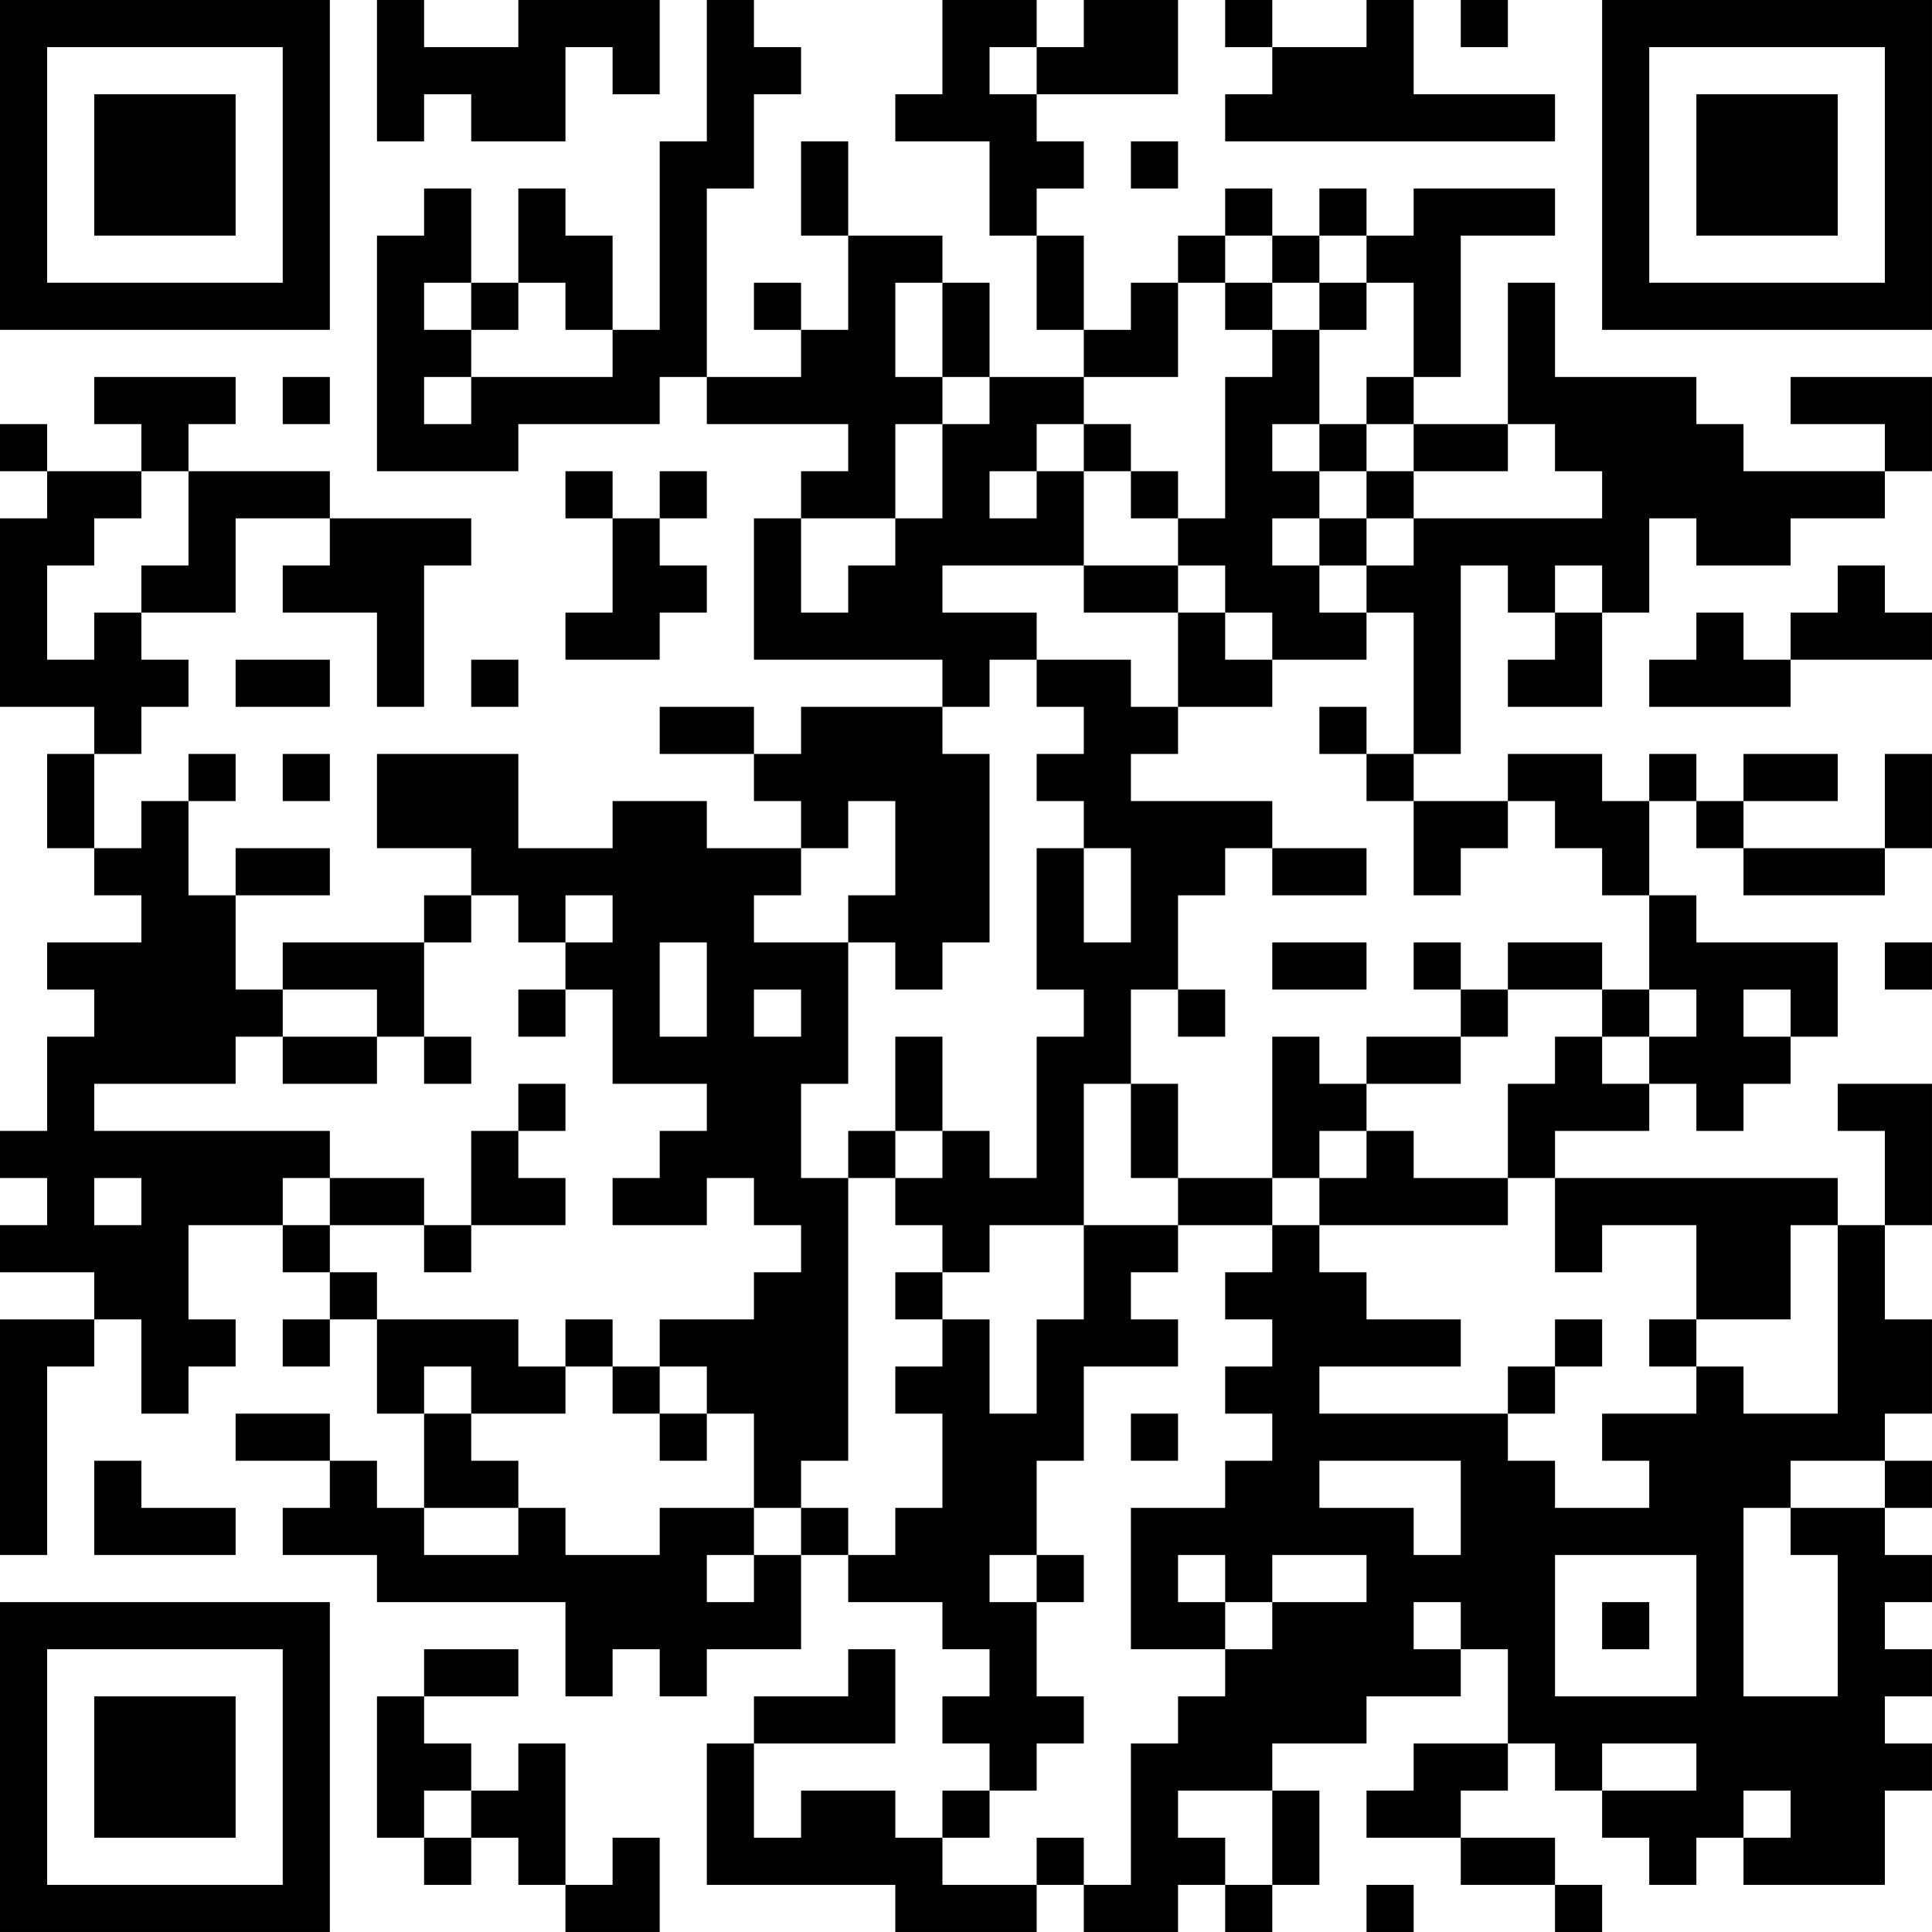 <?xml version="1.0" encoding="UTF-8"?>
<svg xmlns="http://www.w3.org/2000/svg" version="1.1" width="200" height="200" viewBox="0 0 200 200"><rect x="0" y="0" width="200" height="200" fill="#ffffff"/><g transform="scale(4.878)"><g transform="translate(0,0)"><path fill-rule="evenodd" d="M8 0L8 3L9 3L9 2L10 2L10 3L12 3L12 1L13 1L13 2L14 2L14 0L11 0L11 1L9 1L9 0ZM15 0L15 3L14 3L14 7L13 7L13 5L12 5L12 4L11 4L11 6L10 6L10 4L9 4L9 5L8 5L8 10L11 10L11 9L14 9L14 8L15 8L15 9L18 9L18 10L17 10L17 11L16 11L16 14L20 14L20 15L17 15L17 16L16 16L16 15L14 15L14 16L16 16L16 17L17 17L17 18L15 18L15 17L13 17L13 18L11 18L11 16L8 16L8 18L10 18L10 19L9 19L9 20L6 20L6 21L5 21L5 19L7 19L7 18L5 18L5 19L4 19L4 17L5 17L5 16L4 16L4 17L3 17L3 18L2 18L2 16L3 16L3 15L4 15L4 14L3 14L3 13L5 13L5 11L7 11L7 12L6 12L6 13L8 13L8 15L9 15L9 12L10 12L10 11L7 11L7 10L4 10L4 9L5 9L5 8L2 8L2 9L3 9L3 10L1 10L1 9L0 9L0 10L1 10L1 11L0 11L0 15L2 15L2 16L1 16L1 18L2 18L2 19L3 19L3 20L1 20L1 21L2 21L2 22L1 22L1 24L0 24L0 25L1 25L1 26L0 26L0 27L2 27L2 28L0 28L0 33L1 33L1 29L2 29L2 28L3 28L3 30L4 30L4 29L5 29L5 28L4 28L4 26L6 26L6 27L7 27L7 28L6 28L6 29L7 29L7 28L8 28L8 30L9 30L9 32L8 32L8 31L7 31L7 30L5 30L5 31L7 31L7 32L6 32L6 33L8 33L8 34L12 34L12 36L13 36L13 35L14 35L14 36L15 36L15 35L17 35L17 33L18 33L18 34L20 34L20 35L21 35L21 36L20 36L20 37L21 37L21 38L20 38L20 39L19 39L19 38L17 38L17 39L16 39L16 37L19 37L19 35L18 35L18 36L16 36L16 37L15 37L15 40L19 40L19 41L22 41L22 40L23 40L23 41L25 41L25 40L26 40L26 41L27 41L27 40L28 40L28 38L27 38L27 37L29 37L29 36L31 36L31 35L32 35L32 37L30 37L30 38L29 38L29 39L31 39L31 40L33 40L33 41L34 41L34 40L33 40L33 39L31 39L31 38L32 38L32 37L33 37L33 38L34 38L34 39L35 39L35 40L36 40L36 39L37 39L37 40L40 40L40 38L41 38L41 37L40 37L40 36L41 36L41 35L40 35L40 34L41 34L41 33L40 33L40 32L41 32L41 31L40 31L40 30L41 30L41 28L40 28L40 26L41 26L41 23L39 23L39 24L40 24L40 26L39 26L39 25L33 25L33 24L35 24L35 23L36 23L36 24L37 24L37 23L38 23L38 22L39 22L39 20L36 20L36 19L35 19L35 17L36 17L36 18L37 18L37 19L40 19L40 18L41 18L41 16L40 16L40 18L37 18L37 17L39 17L39 16L37 16L37 17L36 17L36 16L35 16L35 17L34 17L34 16L32 16L32 17L30 17L30 16L31 16L31 12L32 12L32 13L33 13L33 14L32 14L32 15L34 15L34 13L35 13L35 11L36 11L36 12L38 12L38 11L40 11L40 10L41 10L41 8L38 8L38 9L40 9L40 10L37 10L37 9L36 9L36 8L33 8L33 6L32 6L32 9L30 9L30 8L31 8L31 5L33 5L33 4L30 4L30 5L29 5L29 4L28 4L28 5L27 5L27 4L26 4L26 5L25 5L25 6L24 6L24 7L23 7L23 5L22 5L22 4L23 4L23 3L22 3L22 2L25 2L25 0L23 0L23 1L22 1L22 0L20 0L20 2L19 2L19 3L21 3L21 5L22 5L22 7L23 7L23 8L21 8L21 6L20 6L20 5L18 5L18 3L17 3L17 5L18 5L18 7L17 7L17 6L16 6L16 7L17 7L17 8L15 8L15 4L16 4L16 2L17 2L17 1L16 1L16 0ZM26 0L26 1L27 1L27 2L26 2L26 3L33 3L33 2L30 2L30 0L29 0L29 1L27 1L27 0ZM31 0L31 1L32 1L32 0ZM21 1L21 2L22 2L22 1ZM24 3L24 4L25 4L25 3ZM26 5L26 6L25 6L25 8L23 8L23 9L22 9L22 10L21 10L21 11L22 11L22 10L23 10L23 12L20 12L20 13L22 13L22 14L21 14L21 15L20 15L20 16L21 16L21 20L20 20L20 21L19 21L19 20L18 20L18 19L19 19L19 17L18 17L18 18L17 18L17 19L16 19L16 20L18 20L18 23L17 23L17 25L18 25L18 31L17 31L17 32L16 32L16 30L15 30L15 29L14 29L14 28L16 28L16 27L17 27L17 26L16 26L16 25L15 25L15 26L13 26L13 25L14 25L14 24L15 24L15 23L13 23L13 21L12 21L12 20L13 20L13 19L12 19L12 20L11 20L11 19L10 19L10 20L9 20L9 22L8 22L8 21L6 21L6 22L5 22L5 23L2 23L2 24L7 24L7 25L6 25L6 26L7 26L7 27L8 27L8 28L11 28L11 29L12 29L12 30L10 30L10 29L9 29L9 30L10 30L10 31L11 31L11 32L9 32L9 33L11 33L11 32L12 32L12 33L14 33L14 32L16 32L16 33L15 33L15 34L16 34L16 33L17 33L17 32L18 32L18 33L19 33L19 32L20 32L20 30L19 30L19 29L20 29L20 28L21 28L21 30L22 30L22 28L23 28L23 26L25 26L25 27L24 27L24 28L25 28L25 29L23 29L23 31L22 31L22 33L21 33L21 34L22 34L22 36L23 36L23 37L22 37L22 38L21 38L21 39L20 39L20 40L22 40L22 39L23 39L23 40L24 40L24 37L25 37L25 36L26 36L26 35L27 35L27 34L29 34L29 33L27 33L27 34L26 34L26 33L25 33L25 34L26 34L26 35L24 35L24 32L26 32L26 31L27 31L27 30L26 30L26 29L27 29L27 28L26 28L26 27L27 27L27 26L28 26L28 27L29 27L29 28L31 28L31 29L28 29L28 30L32 30L32 31L33 31L33 32L35 32L35 31L34 31L34 30L36 30L36 29L37 29L37 30L39 30L39 26L38 26L38 28L36 28L36 26L34 26L34 27L33 27L33 25L32 25L32 23L33 23L33 22L34 22L34 23L35 23L35 22L36 22L36 21L35 21L35 19L34 19L34 18L33 18L33 17L32 17L32 18L31 18L31 19L30 19L30 17L29 17L29 16L30 16L30 13L29 13L29 12L30 12L30 11L34 11L34 10L33 10L33 9L32 9L32 10L30 10L30 9L29 9L29 8L30 8L30 6L29 6L29 5L28 5L28 6L27 6L27 5ZM9 6L9 7L10 7L10 8L9 8L9 9L10 9L10 8L13 8L13 7L12 7L12 6L11 6L11 7L10 7L10 6ZM19 6L19 8L20 8L20 9L19 9L19 11L17 11L17 13L18 13L18 12L19 12L19 11L20 11L20 9L21 9L21 8L20 8L20 6ZM26 6L26 7L27 7L27 8L26 8L26 11L25 11L25 10L24 10L24 9L23 9L23 10L24 10L24 11L25 11L25 12L23 12L23 13L25 13L25 15L24 15L24 14L22 14L22 15L23 15L23 16L22 16L22 17L23 17L23 18L22 18L22 21L23 21L23 22L22 22L22 25L21 25L21 24L20 24L20 22L19 22L19 24L18 24L18 25L19 25L19 26L20 26L20 27L19 27L19 28L20 28L20 27L21 27L21 26L23 26L23 23L24 23L24 25L25 25L25 26L27 26L27 25L28 25L28 26L32 26L32 25L30 25L30 24L29 24L29 23L31 23L31 22L32 22L32 21L34 21L34 22L35 22L35 21L34 21L34 20L32 20L32 21L31 21L31 20L30 20L30 21L31 21L31 22L29 22L29 23L28 23L28 22L27 22L27 25L25 25L25 23L24 23L24 21L25 21L25 22L26 22L26 21L25 21L25 19L26 19L26 18L27 18L27 19L29 19L29 18L27 18L27 17L24 17L24 16L25 16L25 15L27 15L27 14L29 14L29 13L28 13L28 12L29 12L29 11L30 11L30 10L29 10L29 9L28 9L28 7L29 7L29 6L28 6L28 7L27 7L27 6ZM6 8L6 9L7 9L7 8ZM27 9L27 10L28 10L28 11L27 11L27 12L28 12L28 11L29 11L29 10L28 10L28 9ZM3 10L3 11L2 11L2 12L1 12L1 14L2 14L2 13L3 13L3 12L4 12L4 10ZM12 10L12 11L13 11L13 13L12 13L12 14L14 14L14 13L15 13L15 12L14 12L14 11L15 11L15 10L14 10L14 11L13 11L13 10ZM25 12L25 13L26 13L26 14L27 14L27 13L26 13L26 12ZM33 12L33 13L34 13L34 12ZM39 12L39 13L38 13L38 14L37 14L37 13L36 13L36 14L35 14L35 15L38 15L38 14L41 14L41 13L40 13L40 12ZM5 14L5 15L7 15L7 14ZM10 14L10 15L11 15L11 14ZM28 15L28 16L29 16L29 15ZM6 16L6 17L7 17L7 16ZM23 18L23 20L24 20L24 18ZM14 20L14 22L15 22L15 20ZM27 20L27 21L29 21L29 20ZM40 20L40 21L41 21L41 20ZM11 21L11 22L12 22L12 21ZM16 21L16 22L17 22L17 21ZM37 21L37 22L38 22L38 21ZM6 22L6 23L8 23L8 22ZM9 22L9 23L10 23L10 22ZM11 23L11 24L10 24L10 26L9 26L9 25L7 25L7 26L9 26L9 27L10 27L10 26L12 26L12 25L11 25L11 24L12 24L12 23ZM19 24L19 25L20 25L20 24ZM28 24L28 25L29 25L29 24ZM2 25L2 26L3 26L3 25ZM12 28L12 29L13 29L13 30L14 30L14 31L15 31L15 30L14 30L14 29L13 29L13 28ZM33 28L33 29L32 29L32 30L33 30L33 29L34 29L34 28ZM35 28L35 29L36 29L36 28ZM24 30L24 31L25 31L25 30ZM2 31L2 33L5 33L5 32L3 32L3 31ZM28 31L28 32L30 32L30 33L31 33L31 31ZM38 31L38 32L37 32L37 36L39 36L39 33L38 33L38 32L40 32L40 31ZM22 33L22 34L23 34L23 33ZM33 33L33 36L36 36L36 33ZM30 34L30 35L31 35L31 34ZM34 34L34 35L35 35L35 34ZM9 35L9 36L8 36L8 39L9 39L9 40L10 40L10 39L11 39L11 40L12 40L12 41L14 41L14 39L13 39L13 40L12 40L12 37L11 37L11 38L10 38L10 37L9 37L9 36L11 36L11 35ZM34 37L34 38L36 38L36 37ZM9 38L9 39L10 39L10 38ZM25 38L25 39L26 39L26 40L27 40L27 38ZM37 38L37 39L38 39L38 38ZM29 40L29 41L30 41L30 40ZM0 0L0 7L7 7L7 0ZM1 1L1 6L6 6L6 1ZM2 2L2 5L5 5L5 2ZM34 0L34 7L41 7L41 0ZM35 1L35 6L40 6L40 1ZM36 2L36 5L39 5L39 2ZM0 34L0 41L7 41L7 34ZM1 35L1 40L6 40L6 35ZM2 36L2 39L5 39L5 36Z" fill="#000000"/></g></g></svg>
